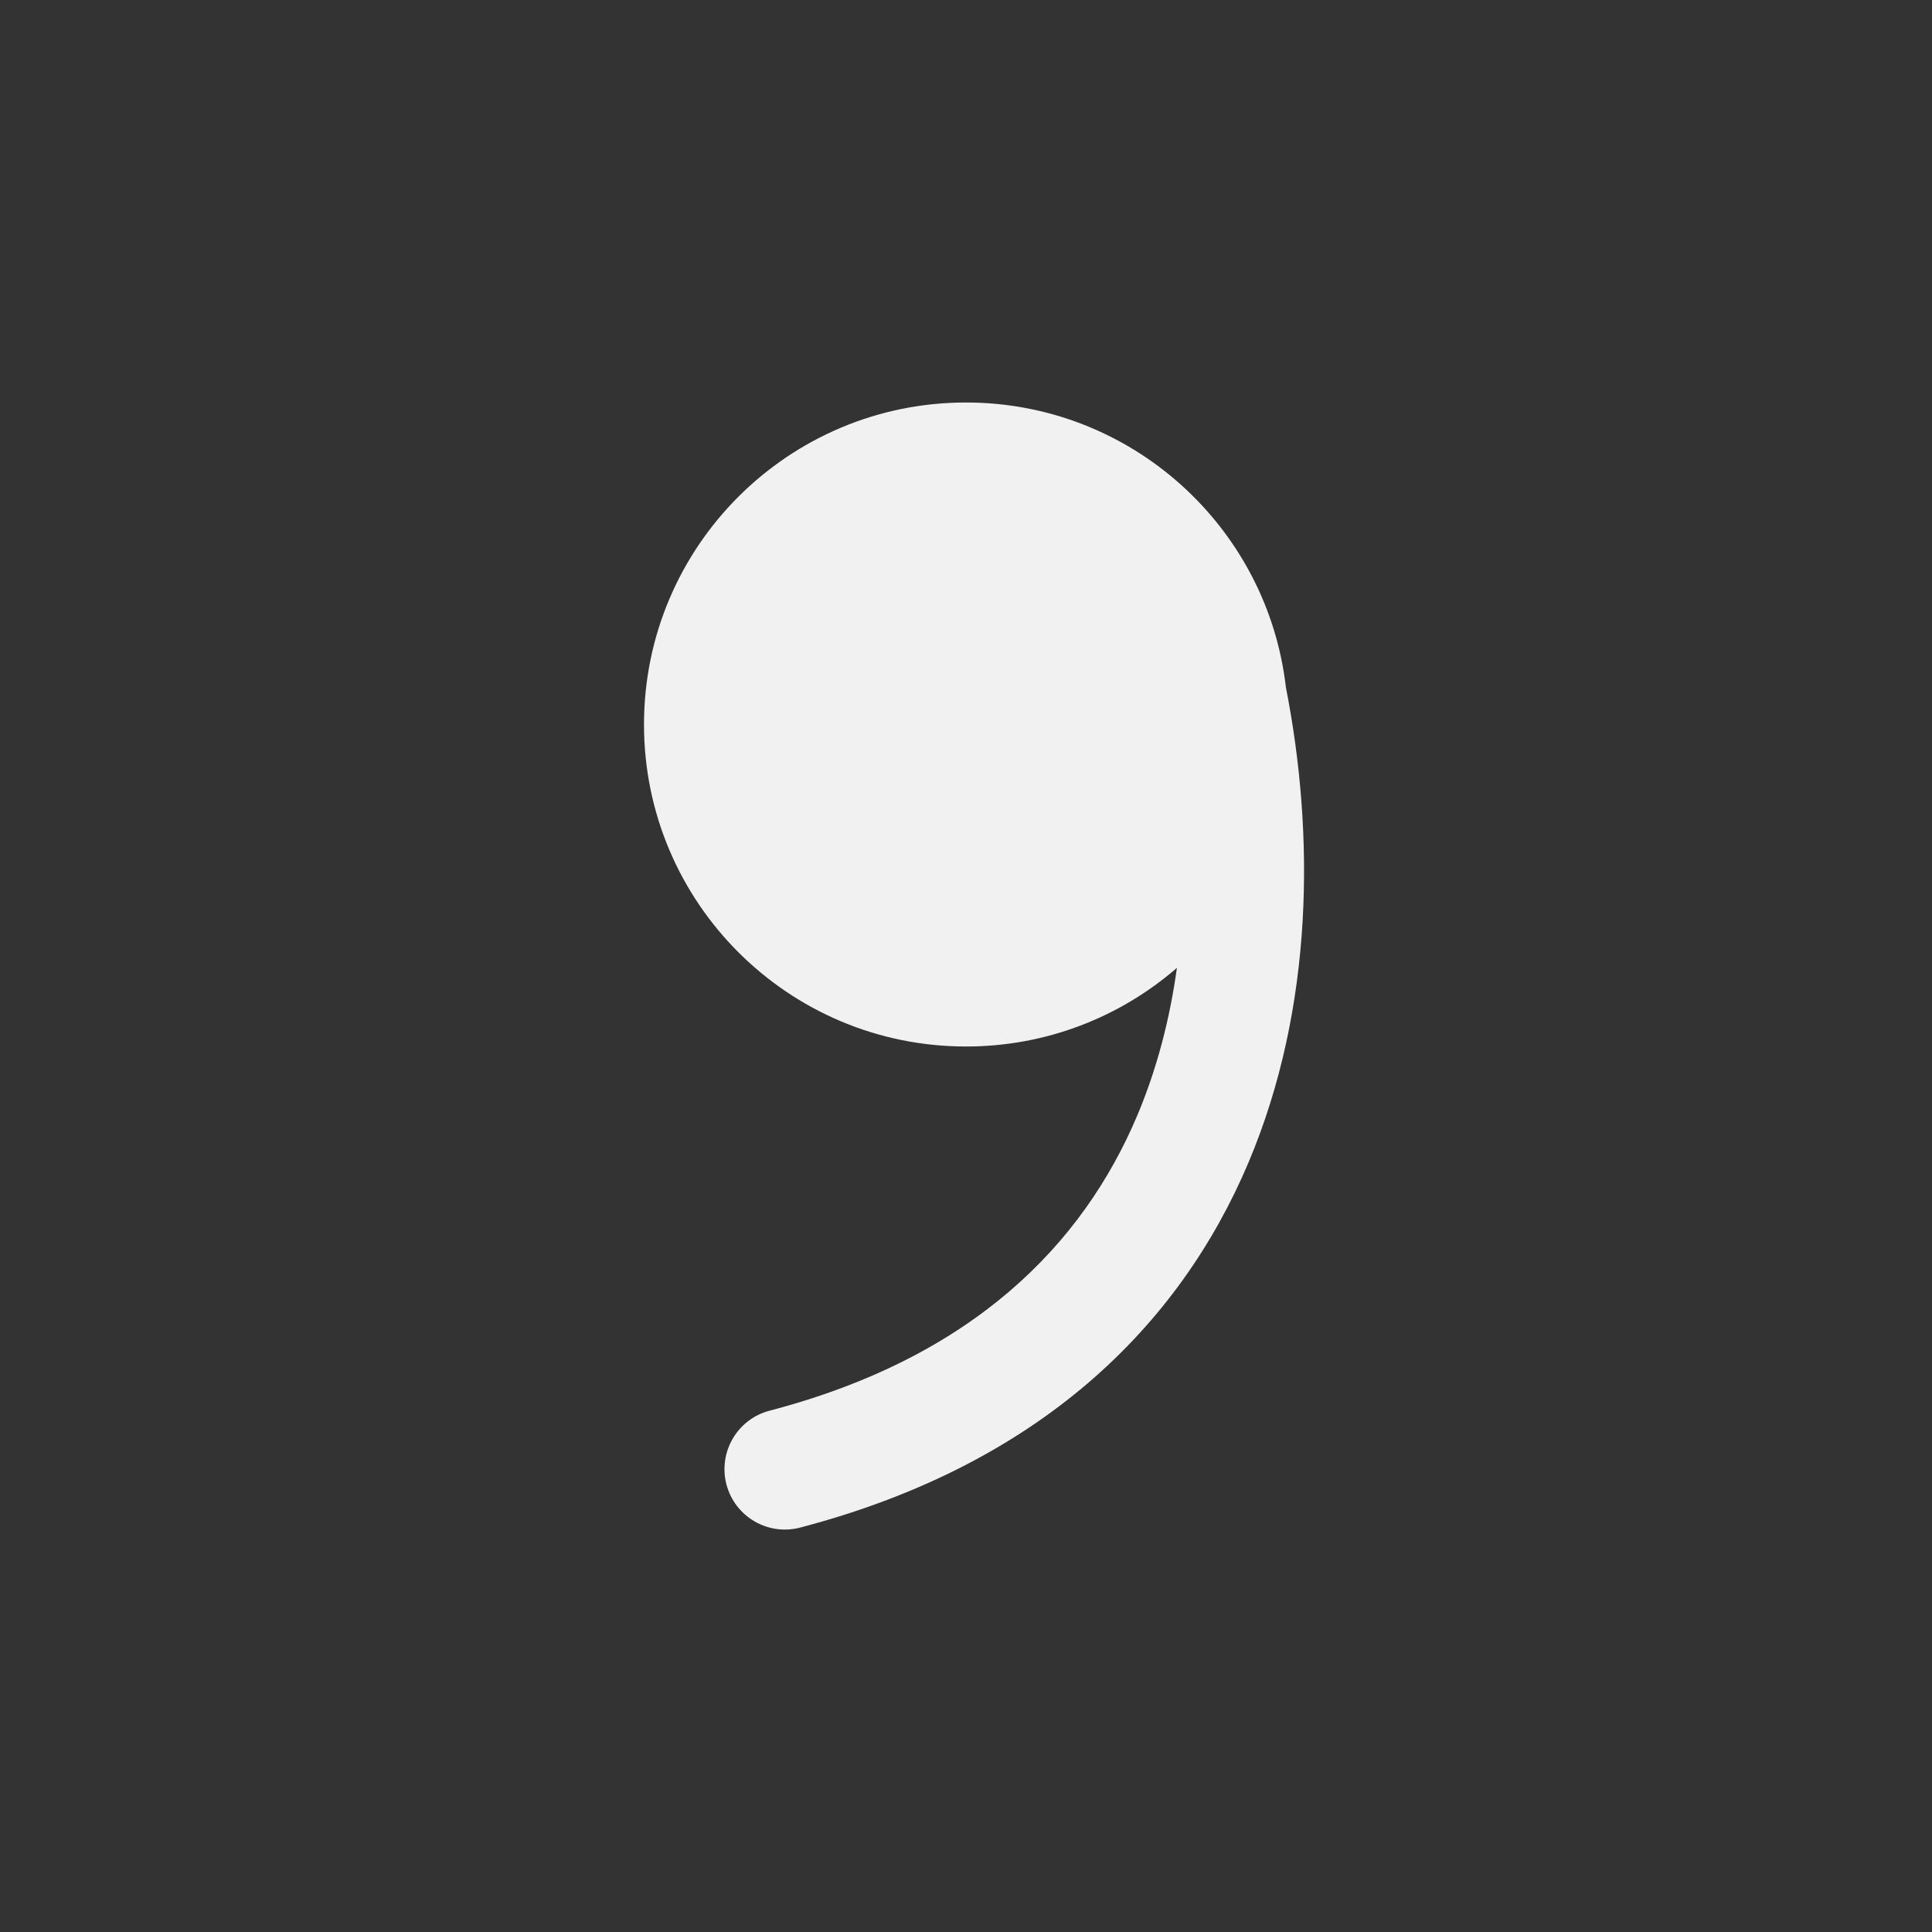 <svg width="24" height="24" viewBox="0 0 24 24" fill="none" xmlns="http://www.w3.org/2000/svg">
<rect x="0" y="0" width="24" height="24" fill="#333333" stroke="none"/>
<path d="M14.62 12.023C13.918 12.632 13.002 13 12 13C9.791 13 8 11.209 8 9C8 6.791 9.791 5 12 5C14.053 5 15.745 6.547 15.974 8.539C16.33 10.35 16.326 12.506 15.51 14.439C14.648 16.48 12.909 18.198 9.94 18.976C9.539 19.081 9.129 18.841 9.024 18.44C8.92 18.039 9.159 17.629 9.56 17.524C12.091 16.862 13.452 15.455 14.128 13.856C14.374 13.272 14.533 12.653 14.62 12.023Z" fill="#F1F1F1"/>
</svg>
